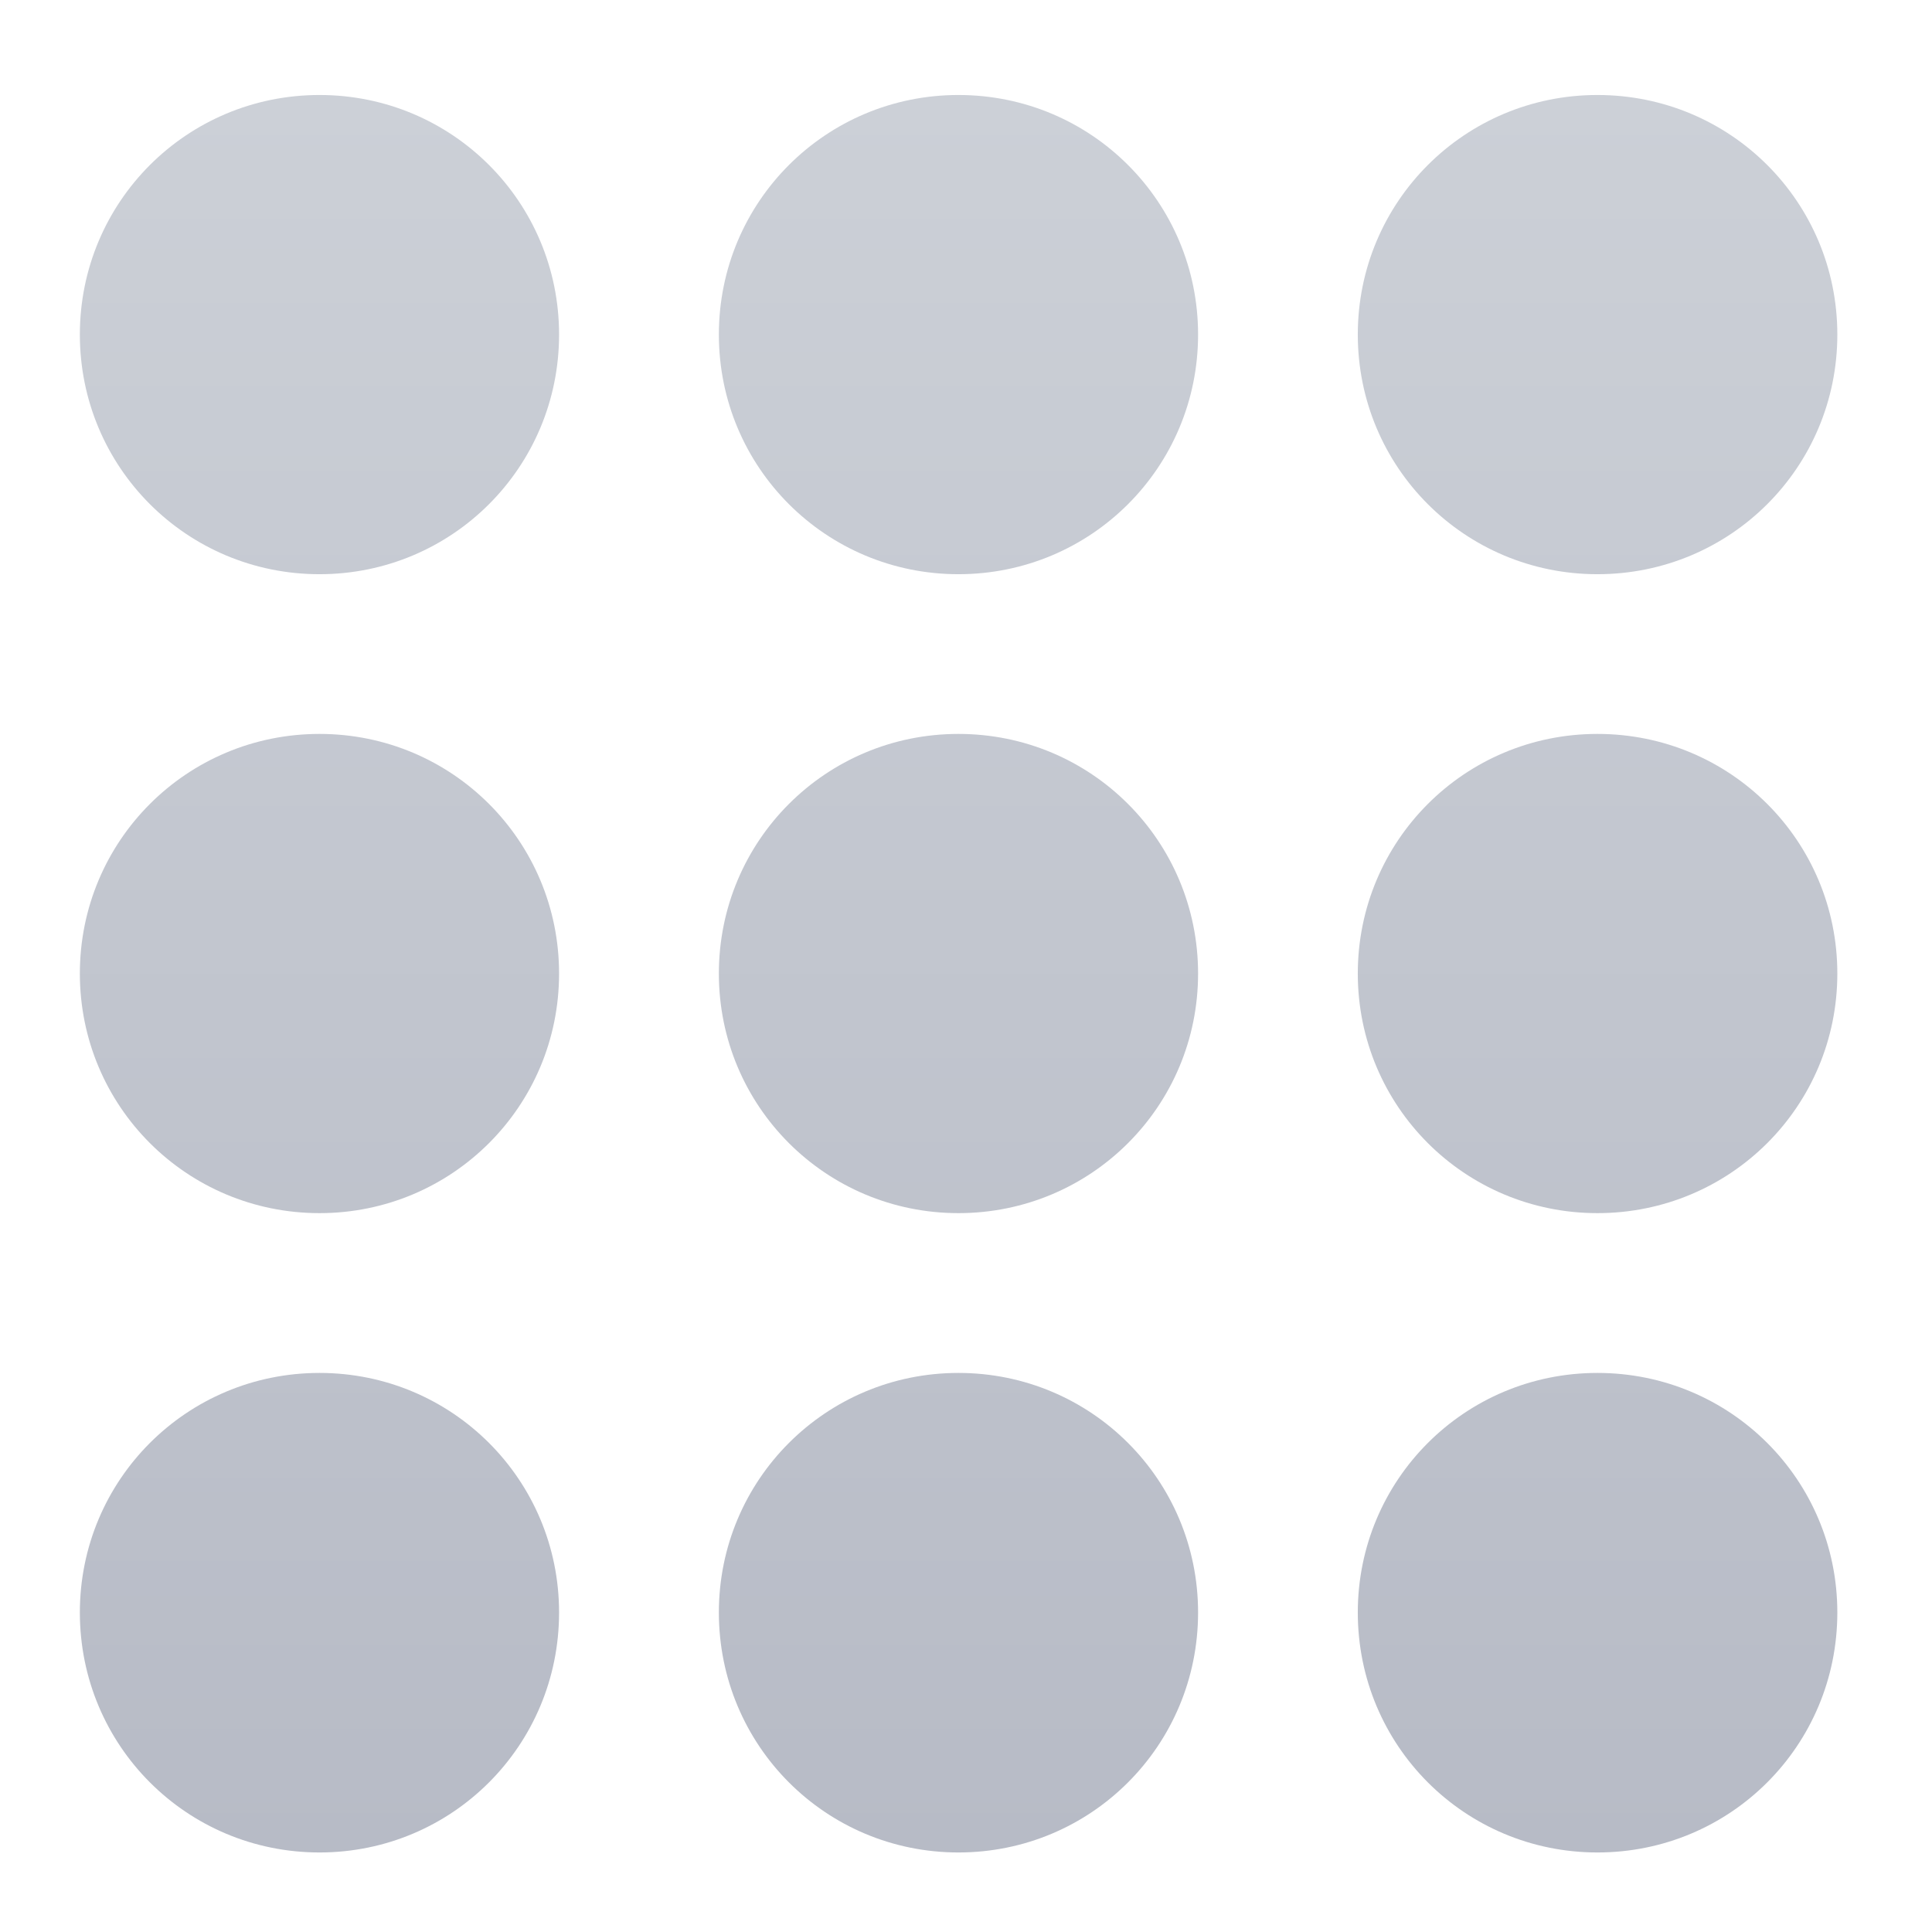 <?xml version="1.0" encoding="UTF-8"?>
<svg xmlns="http://www.w3.org/2000/svg" xmlns:xlink="http://www.w3.org/1999/xlink" width="24pt" height="24pt" viewBox="0 0 24 24" version="1.1">
<defs>
<linearGradient id="linear0" gradientUnits="userSpaceOnUse" x1="254" y1="275.833" x2="254" y2="-189.833" gradientTransform="matrix(0.047,0,0,0.047,0,10.079)">
<stop offset="0" style="stop-color:rgb(71.765%,73.333%,77.647%);stop-opacity:1;"/>
<stop offset="1" style="stop-color:rgb(80%,81.569%,84.314%);stop-opacity:1;"/>
</linearGradient>
</defs>
<g id="surface1">
<path style=" stroke:none;fill-rule:nonzero;fill:url(#linear0);" d="M 3.969 1.18 C 2.32 1.18 0.992 2.508 0.992 4.156 C 0.992 5.805 2.32 7.133 3.969 7.133 C 5.617 7.133 6.945 5.805 6.945 4.156 C 6.945 2.508 5.617 1.18 3.969 1.18 Z M 11.906 1.18 C 10.258 1.18 8.93 2.508 8.93 4.156 C 8.93 5.805 10.258 7.133 11.906 7.133 C 13.555 7.133 14.883 5.805 14.883 4.156 C 14.883 2.508 13.555 1.18 11.906 1.18 Z M 19.844 1.18 C 18.195 1.18 16.867 2.508 16.867 4.156 C 16.867 5.805 18.195 7.133 19.844 7.133 C 21.496 7.133 22.824 5.805 22.824 4.156 C 22.824 2.508 21.496 1.18 19.844 1.18 Z M 3.969 9.117 C 2.32 9.117 0.992 10.445 0.992 12.094 C 0.992 13.742 2.32 15.07 3.969 15.07 C 5.617 15.07 6.945 13.742 6.945 12.094 C 6.945 10.445 5.617 9.117 3.969 9.117 Z M 11.906 9.117 C 10.258 9.117 8.93 10.445 8.93 12.094 C 8.93 13.742 10.258 15.07 11.906 15.07 C 13.555 15.07 14.883 13.742 14.883 12.094 C 14.883 10.445 13.555 9.117 11.906 9.117 Z M 19.844 9.117 C 18.195 9.117 16.867 10.445 16.867 12.094 C 16.867 13.742 18.195 15.07 19.844 15.07 C 21.496 15.07 22.824 13.742 22.824 12.094 C 22.824 10.445 21.496 9.117 19.844 9.117 Z M 3.969 17.055 C 2.32 17.055 0.992 18.383 0.992 20.031 C 0.992 21.684 2.32 23.012 3.969 23.012 C 5.617 23.012 6.945 21.684 6.945 20.031 C 6.945 18.383 5.617 17.055 3.969 17.055 Z M 11.906 17.055 C 10.258 17.055 8.93 18.383 8.93 20.031 C 8.93 21.684 10.258 23.012 11.906 23.012 C 13.555 23.012 14.883 21.684 14.883 20.031 C 14.883 18.383 13.555 17.055 11.906 17.055 Z M 19.844 17.055 C 18.195 17.055 16.867 18.383 16.867 20.031 C 16.867 21.684 18.195 23.012 19.844 23.012 C 21.496 23.012 22.824 21.684 22.824 20.031 C 22.824 18.383 21.496 17.055 19.844 17.055 Z M 19.844 17.055 "/>
</g>
</svg>

